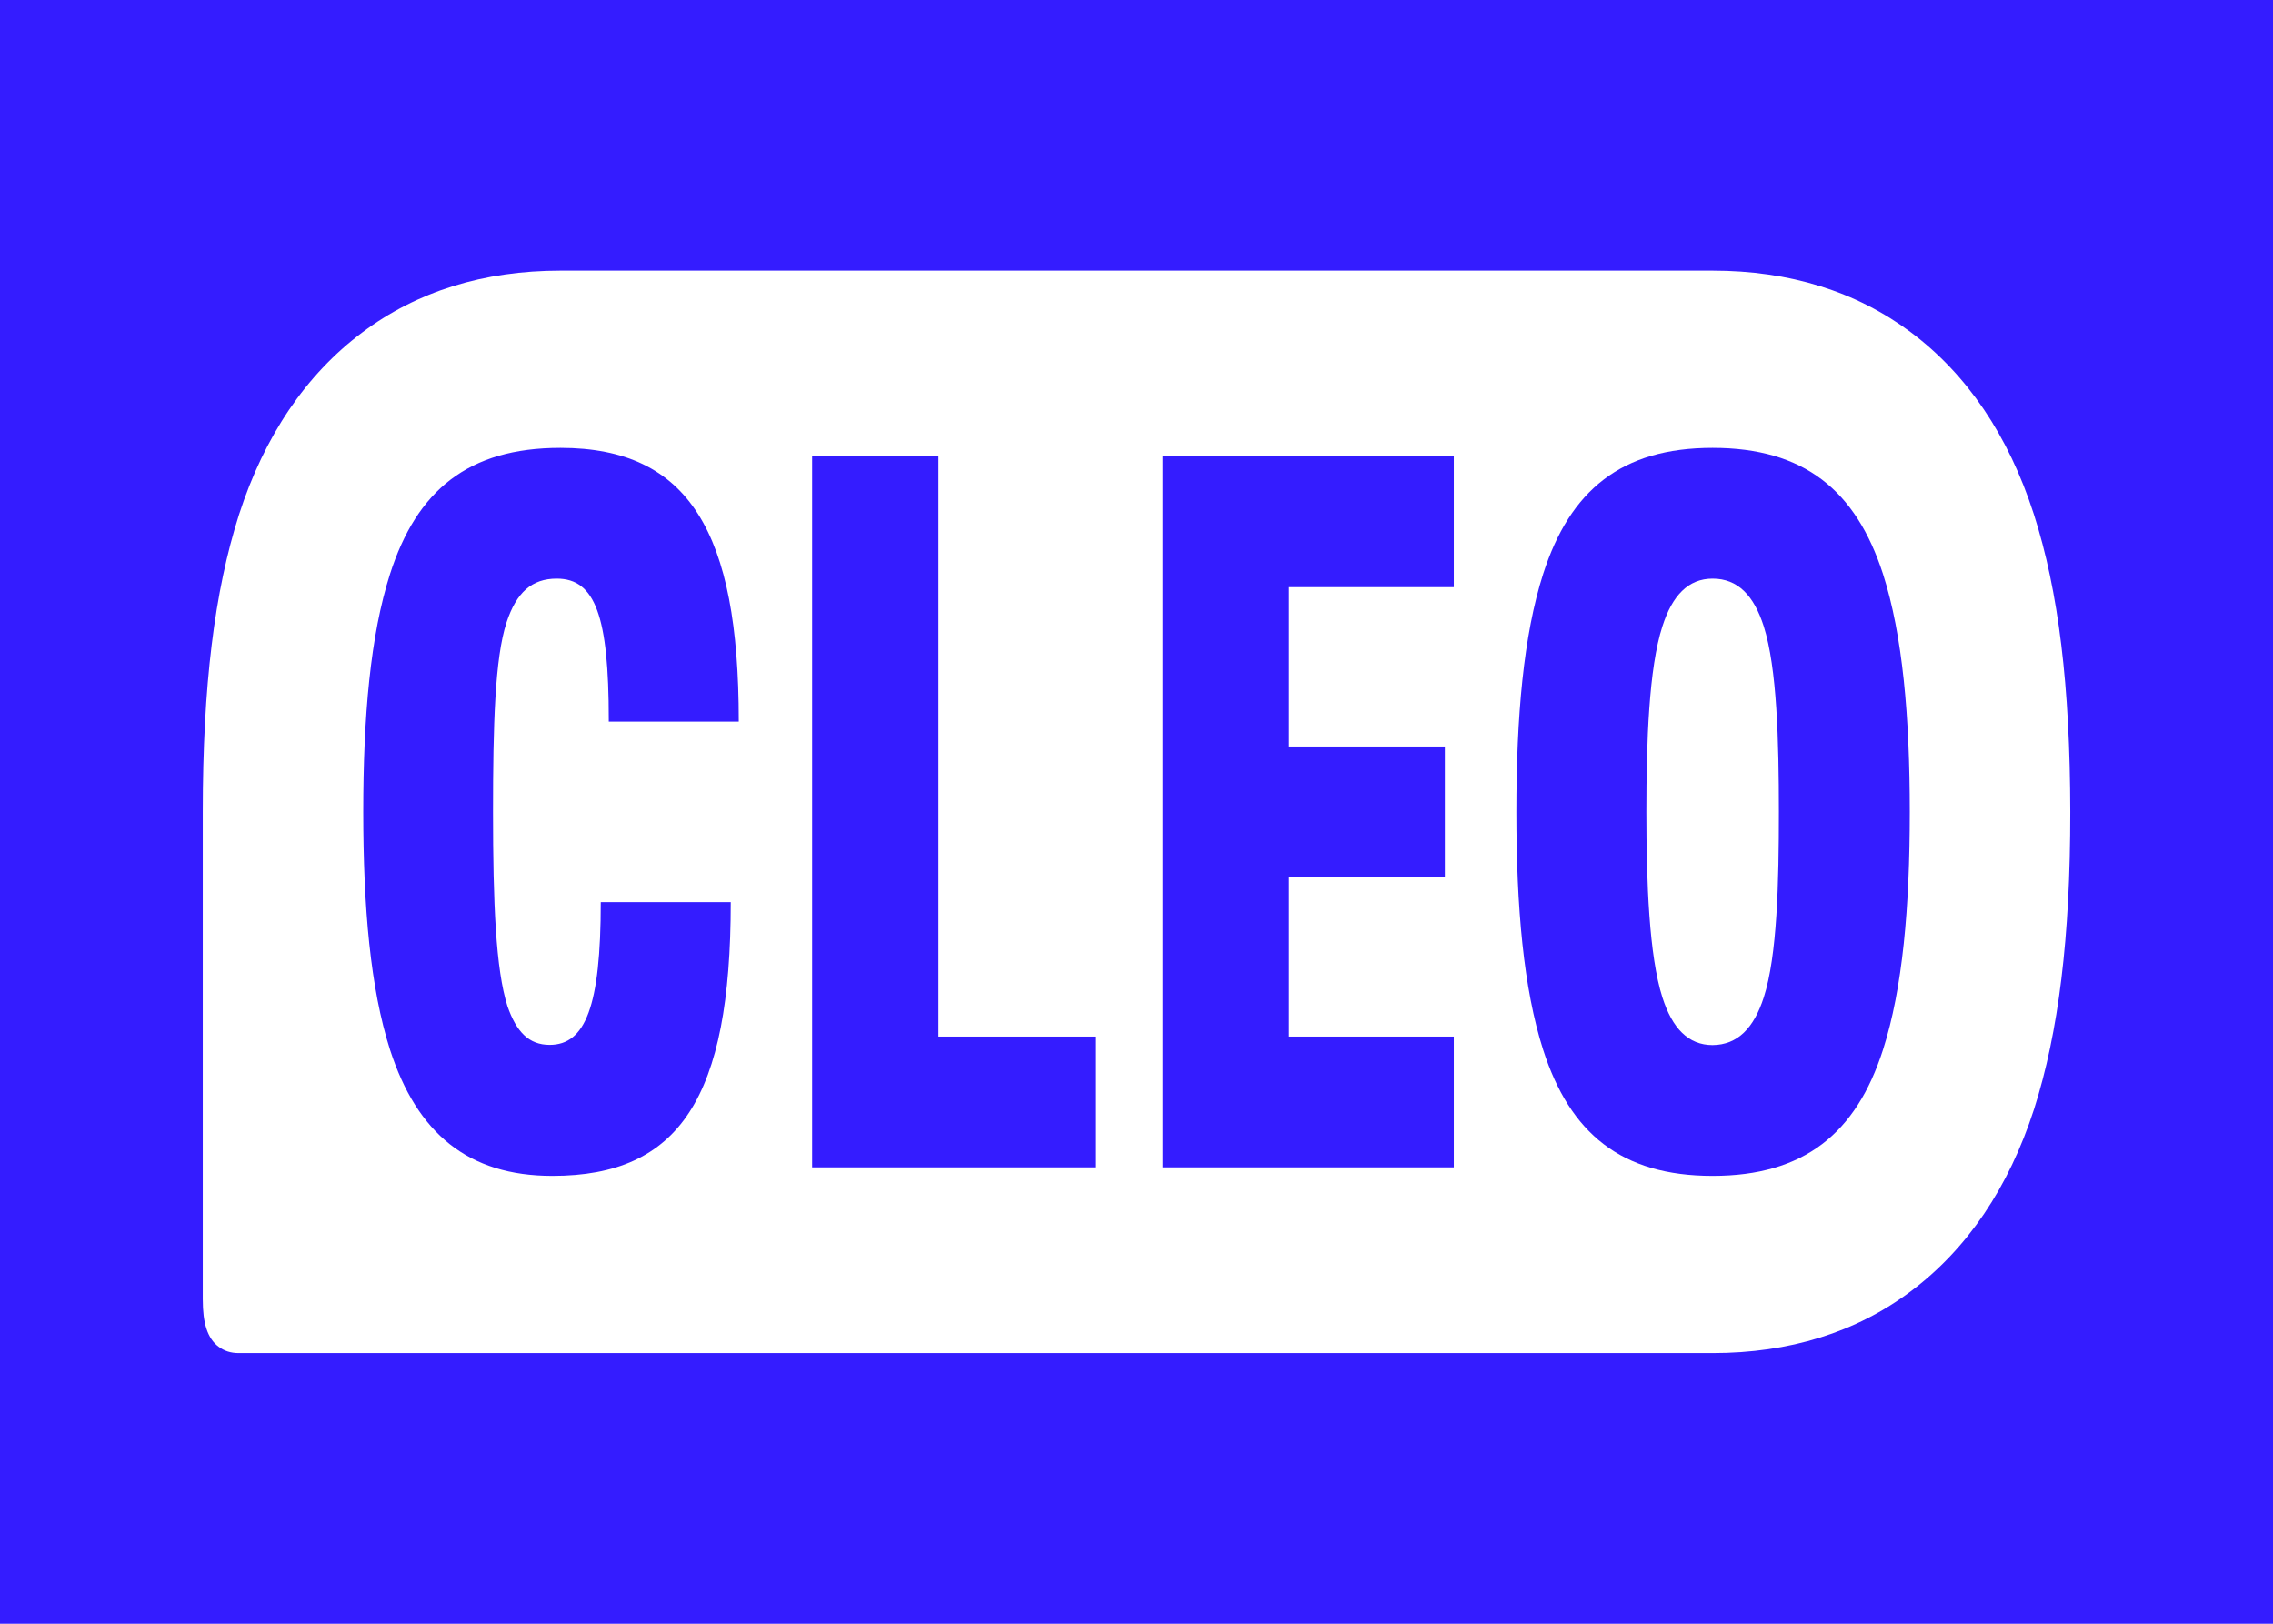 <svg width="84" height="60" viewBox="0 0 84 60" fill="none" xmlns="http://www.w3.org/2000/svg">
<rect width="84" height="60" fill="#341CFF"/>
<path d="M75.161 19C74.221 16.091 72.696 13.837 70.62 12.28C68.595 10.766 66.13 10 63.292 10H20.711C17.872 10 15.407 10.766 13.382 12.288C11.307 13.845 9.773 16.108 8.833 19.017C7.926 21.859 7.494 25.347 7.494 30V48.001C7.494 48.469 7.537 48.818 7.63 49.098C7.723 49.388 7.875 49.617 8.087 49.77C8.291 49.923 8.536 50 8.816 50H63.292C66.13 50 68.595 49.234 70.62 47.712C72.696 46.155 74.229 43.892 75.17 40.983C76.076 38.141 76.508 34.653 76.508 30C76.5 25.347 76.076 21.85 75.161 19Z" fill="white"/>
<path d="M14.415 38.796C13.687 36.525 13.424 33.522 13.424 30C13.424 26.478 13.687 23.475 14.415 21.204C15.406 18.124 17.296 16.55 20.71 16.55C25.48 16.55 27.301 19.698 27.301 26.631V26.665H22.497V26.589C22.497 22.777 21.998 21.382 20.574 21.382C19.651 21.382 19.083 21.893 18.719 22.999C18.287 24.317 18.219 26.81 18.219 30C18.219 33.369 18.321 35.827 18.753 37.18C19.083 38.133 19.549 38.609 20.312 38.609C21.633 38.609 22.201 37.18 22.201 33.335H27.005C27.005 40.557 25.115 43.45 20.413 43.45C17.296 43.45 15.415 41.876 14.415 38.796V38.796Z" fill="#341CFF"/>
<path d="M40.475 43.135V38.303H34.68V16.865H30.012V43.135H40.475Z" fill="#341CFF"/>
<path d="M47.635 27.584V21.697H53.727V16.865H42.967V43.135H53.727V38.303H47.635V32.416H53.396V27.584H47.635Z" fill="#341CFF"/>
<path fill-rule="evenodd" clip-rule="evenodd" d="M56.039 30C56.039 33.522 56.302 36.525 57.03 38.796C58.022 41.876 59.911 43.45 63.291 43.45C66.672 43.45 68.595 41.876 69.586 38.796C70.315 36.525 70.577 33.522 70.577 30C70.577 26.478 70.315 23.475 69.586 21.204C68.586 18.124 66.672 16.55 63.291 16.55C59.911 16.55 58.022 18.124 57.03 21.204C56.302 23.475 56.039 26.478 56.039 30ZM65.74 30C65.74 32.603 65.68 35.317 65.181 36.857C64.816 37.988 64.215 38.609 63.291 38.617C62.393 38.617 61.8 37.996 61.436 36.857C60.944 35.317 60.843 32.603 60.843 30C60.843 27.397 60.936 24.683 61.436 23.143C61.8 22.003 62.393 21.382 63.291 21.382C64.223 21.382 64.816 22.003 65.181 23.143C65.672 24.683 65.74 27.397 65.74 30Z" fill="#341CFF"/>
</svg>
